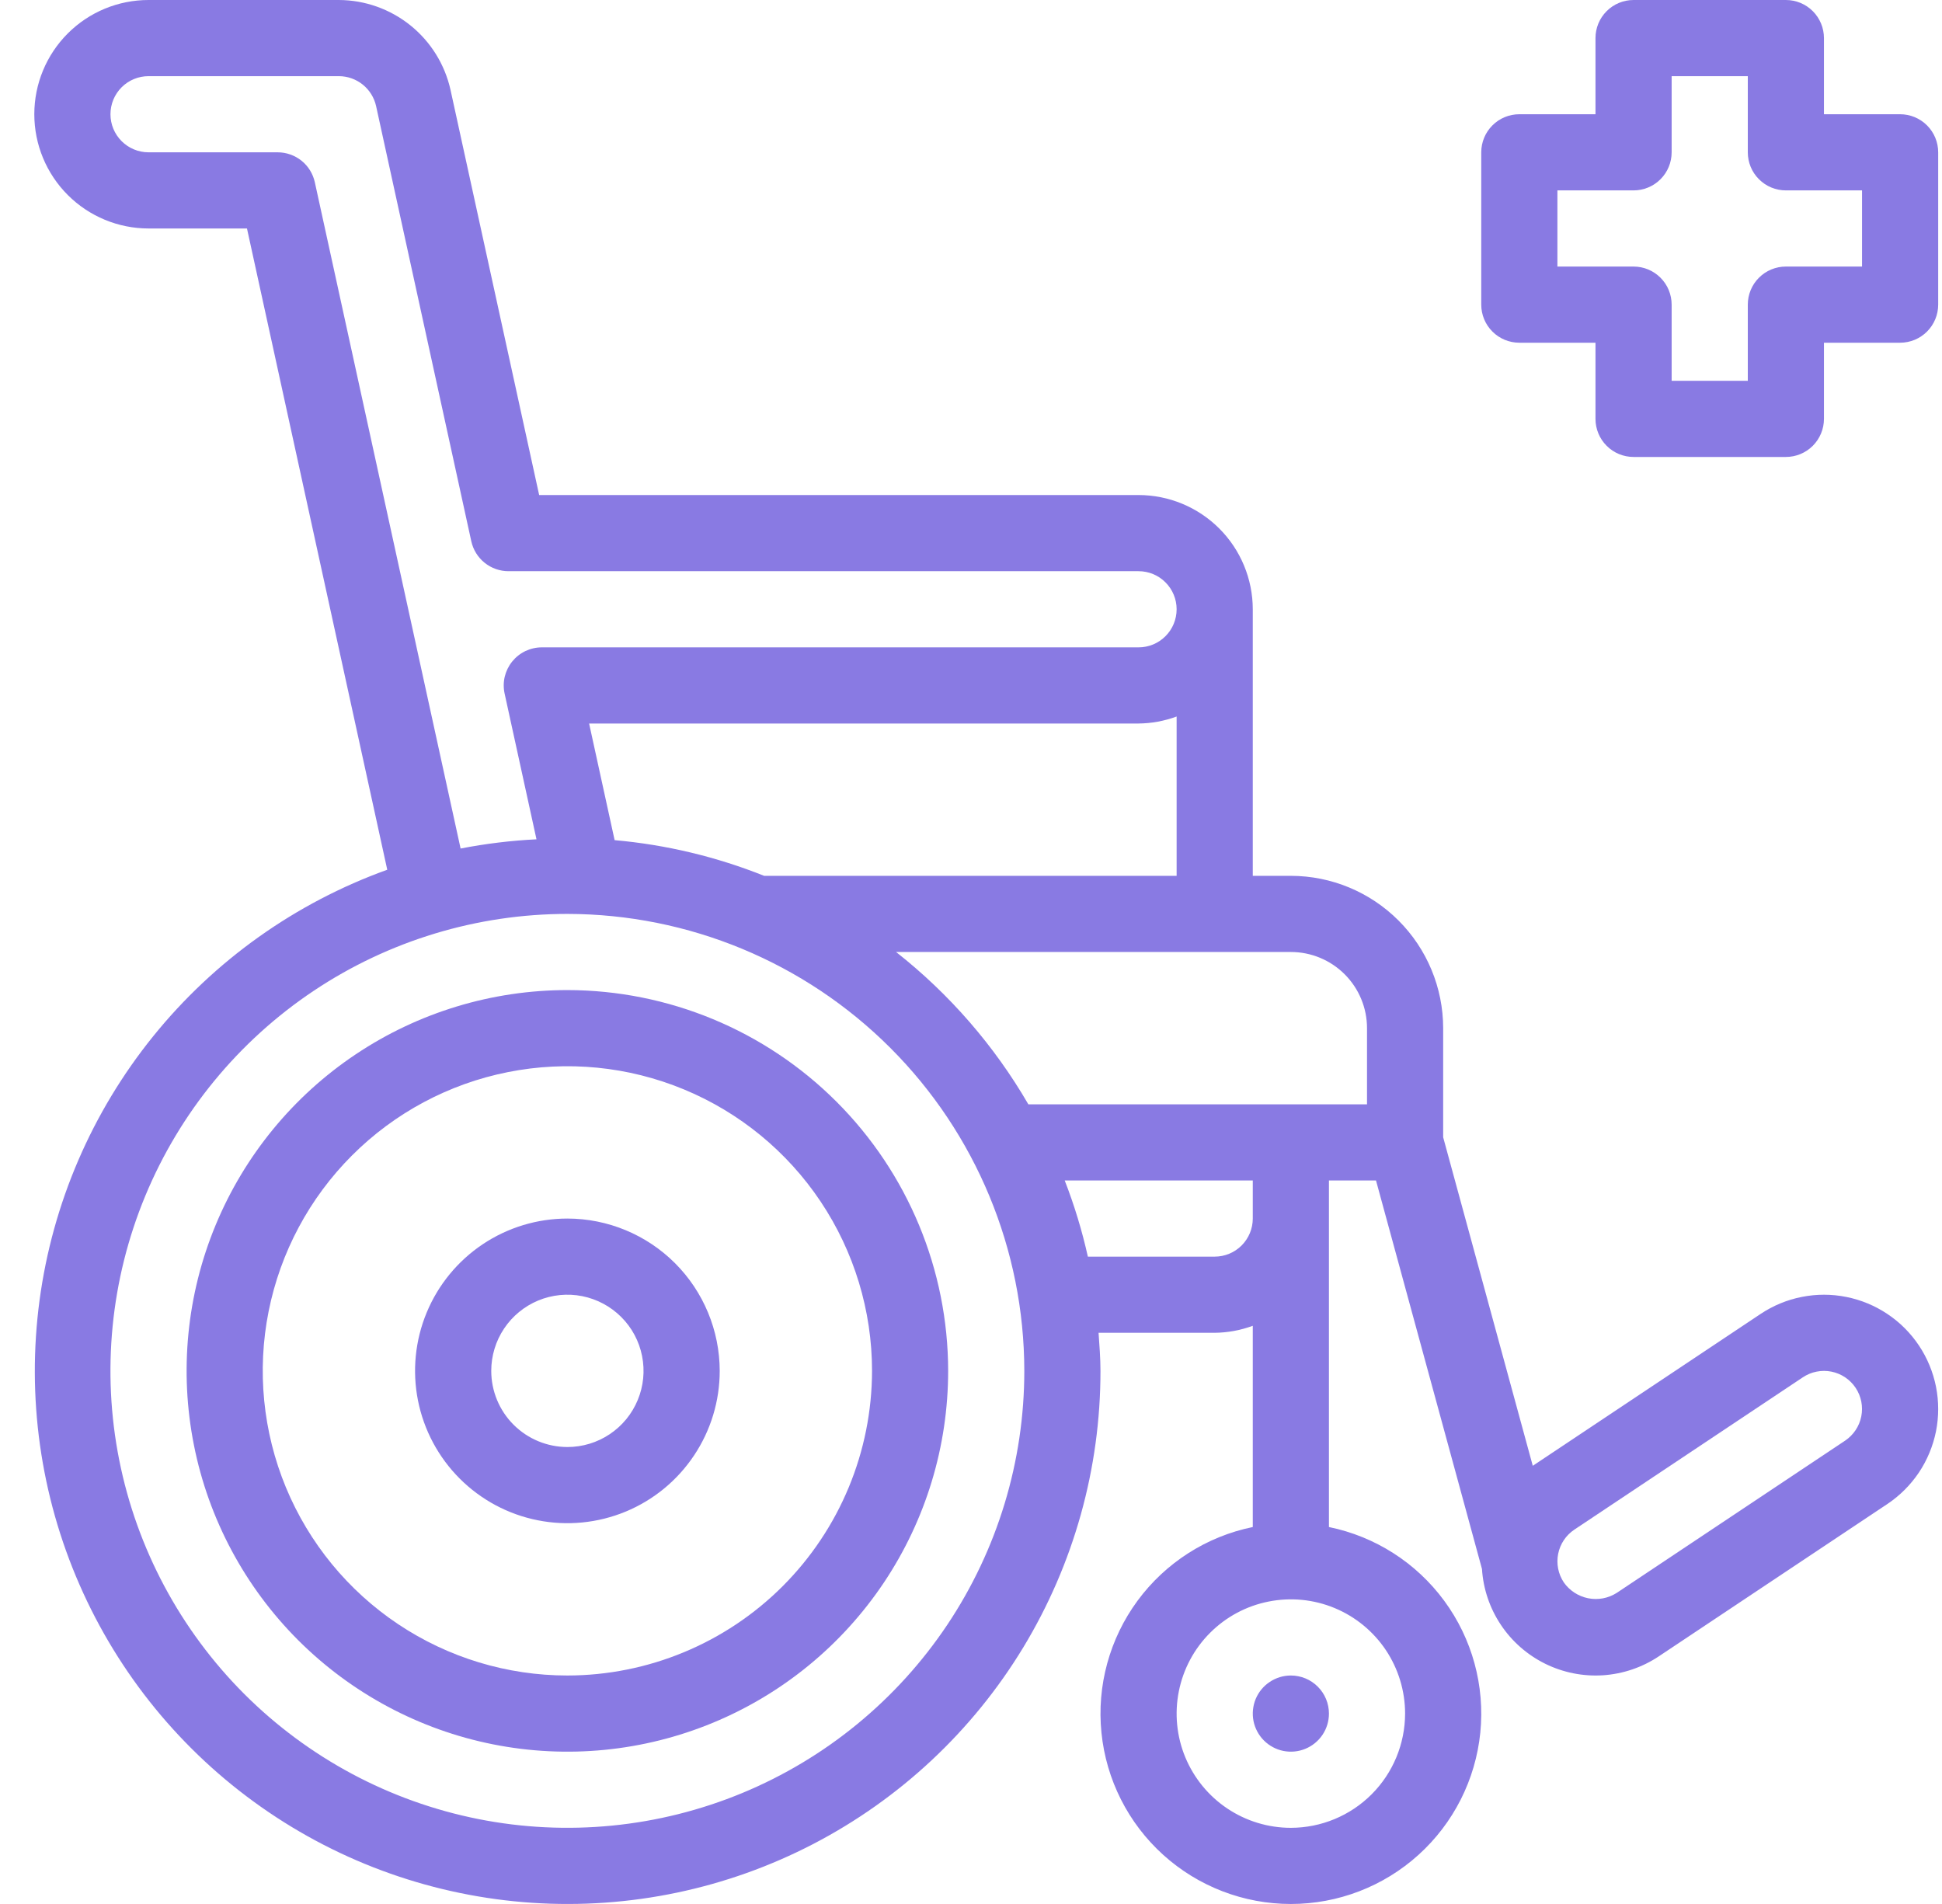 <svg width="51" height="50" viewBox="0 0 51 50" fill="none" xmlns="http://www.w3.org/2000/svg">
<path d="M39.9 9H41.9V11C41.9 11.265 42.005 11.52 42.193 11.707C42.38 11.895 42.635 12 42.9 12H46.9C47.165 12 47.419 11.895 47.607 11.707C47.794 11.52 47.9 11.265 47.9 11V9H49.9C50.165 9 50.419 8.895 50.607 8.707C50.794 8.52 50.9 8.265 50.9 8V4C50.9 3.735 50.794 3.48 50.607 3.293C50.419 3.105 50.165 3 49.9 3H47.9V1C47.9 0.735 47.794 0.48 47.607 0.293C47.419 0.105 47.165 0 46.9 0H42.9C42.635 0 42.38 0.105 42.193 0.293C42.005 0.48 41.9 0.735 41.9 1V3H39.9C39.635 3 39.38 3.105 39.193 3.293C39.005 3.48 38.9 3.735 38.9 4V8C38.9 8.265 39.005 8.52 39.193 8.707C39.38 8.895 39.635 9 39.9 9ZM40.9 5H42.9C43.165 5 43.42 4.895 43.607 4.707C43.795 4.52 43.9 4.265 43.9 4V2H45.9V4C45.9 4.265 46.005 4.52 46.193 4.707C46.38 4.895 46.635 5 46.9 5H48.9V7H46.9C46.635 7 46.38 7.105 46.193 7.293C46.005 7.48 45.9 7.735 45.9 8V10H43.9V8C43.9 7.735 43.795 7.48 43.607 7.293C43.42 7.105 43.165 7 42.9 7H40.9V5ZM14.901 26C12.923 26 10.989 26.586 9.345 27.685C7.7 28.784 6.419 30.346 5.662 32.173C4.905 34 4.707 36.011 5.093 37.951C5.478 39.891 6.431 41.672 7.829 43.071C9.228 44.469 11.01 45.422 12.949 45.808C14.889 46.194 16.9 45.996 18.727 45.239C20.555 44.482 22.116 43.2 23.215 41.556C24.314 39.911 24.9 37.978 24.9 36C24.898 33.349 23.843 30.807 21.968 28.932C20.094 27.058 17.552 26.003 14.901 26ZM14.901 44C13.318 44 11.772 43.531 10.456 42.652C9.14 41.773 8.115 40.523 7.509 39.062C6.904 37.6 6.745 35.991 7.054 34.439C7.363 32.888 8.125 31.462 9.244 30.343C10.362 29.224 11.788 28.462 13.34 28.154C14.892 27.845 16.5 28.003 17.962 28.609C19.424 29.214 20.673 30.24 21.552 31.555C22.431 32.871 22.901 34.418 22.901 36C22.898 38.121 22.054 40.154 20.555 41.654C19.055 43.154 17.021 43.998 14.901 44Z" fill="#897AE3"/>
<path d="M14.901 32C14.109 32 13.336 32.235 12.678 32.674C12.021 33.114 11.508 33.738 11.205 34.469C10.902 35.2 10.823 36.004 10.977 36.78C11.132 37.556 11.513 38.269 12.072 38.828C12.632 39.388 13.344 39.769 14.12 39.923C14.896 40.078 15.7 39.998 16.431 39.696C17.162 39.393 17.787 38.88 18.226 38.222C18.666 37.565 18.901 36.791 18.901 36C18.899 34.94 18.477 33.923 17.728 33.173C16.978 32.423 15.961 32.001 14.901 32ZM12.901 36C12.901 35.604 13.018 35.218 13.238 34.889C13.457 34.56 13.77 34.304 14.135 34.152C14.501 34.001 14.903 33.961 15.291 34.038C15.679 34.116 16.035 34.306 16.315 34.586C16.595 34.865 16.785 35.222 16.862 35.61C16.939 35.998 16.9 36.4 16.748 36.765C16.597 37.131 16.341 37.443 16.012 37.663C15.683 37.883 15.296 38 14.901 38C14.37 37.999 13.862 37.789 13.487 37.414C13.112 37.039 12.901 36.53 12.901 36ZM33.9 44C33.702 44 33.509 44.059 33.345 44.169C33.18 44.278 33.052 44.435 32.976 44.617C32.901 44.8 32.881 45.001 32.919 45.195C32.958 45.389 33.053 45.567 33.193 45.707C33.333 45.847 33.511 45.942 33.705 45.981C33.899 46.019 34.1 46 34.283 45.924C34.466 45.848 34.622 45.72 34.732 45.556C34.842 45.391 34.9 45.198 34.9 45C34.9 44.735 34.795 44.48 34.607 44.293C34.42 44.105 34.165 44 33.9 44Z" fill="#897AE3"/>
<path d="M50.396 35.337C50.178 35.009 49.897 34.727 49.569 34.508C49.242 34.289 48.875 34.136 48.488 34.059C48.102 33.981 47.704 33.981 47.318 34.058C46.931 34.134 46.564 34.286 46.236 34.505L40.253 38.493L37.9 29.866V27C37.899 25.939 37.477 24.923 36.727 24.173C35.977 23.423 34.961 23.001 33.9 23H32.9V16C32.899 15.205 32.583 14.442 32.021 13.88C31.458 13.317 30.696 13.001 29.9 13H14.159L11.831 2.359C11.682 1.692 11.311 1.095 10.779 0.667C10.246 0.238 9.584 0.003 8.901 -0H3.901C3.105 -0 2.342 0.316 1.78 0.878C1.217 1.441 0.901 2.204 0.901 3C0.901 3.795 1.217 4.558 1.78 5.121C2.342 5.683 3.105 6 3.901 6H6.486L10.17 22.84C7.759 23.708 5.632 25.221 4.022 27.214C2.412 29.207 1.38 31.604 1.039 34.144C0.698 36.683 1.061 39.268 2.088 41.615C3.115 43.963 4.766 45.983 6.863 47.456C8.96 48.93 11.421 49.799 13.977 49.969C16.534 50.139 19.088 49.604 21.362 48.422C23.635 47.24 25.541 45.457 26.87 43.267C28.199 41.076 28.902 38.562 28.9 36C28.9 35.663 28.873 35.332 28.85 35H31.9C32.242 34.997 32.58 34.934 32.9 34.816V40.101C31.686 40.349 30.608 41.039 29.873 42.037C29.139 43.035 28.801 44.27 28.926 45.502C29.05 46.735 29.628 47.878 30.547 48.709C31.466 49.54 32.661 50 33.9 50C35.139 50 36.334 49.54 37.253 48.709C38.172 47.878 38.75 46.735 38.875 45.502C38.999 44.27 38.662 43.035 37.927 42.037C37.193 41.039 36.114 40.349 34.9 40.101V31H36.136L38.919 41.202C38.952 41.726 39.123 42.232 39.415 42.669C39.706 43.106 40.108 43.458 40.579 43.691C41.05 43.923 41.573 44.028 42.097 43.994C42.621 43.959 43.127 43.788 43.564 43.496L49.564 39.497C49.892 39.278 50.173 38.997 50.393 38.67C50.612 38.343 50.764 37.975 50.842 37.589C50.919 37.203 50.919 36.805 50.843 36.419C50.766 36.032 50.615 35.665 50.396 35.337ZM48.455 37.833L42.454 41.833C42.232 41.973 41.964 42.023 41.706 41.971C41.448 41.919 41.219 41.77 41.068 41.555C40.921 41.334 40.868 41.064 40.92 40.804C40.972 40.544 41.125 40.316 41.345 40.169L47.346 36.169C47.455 36.096 47.578 36.045 47.707 36.02C47.836 35.994 47.968 35.994 48.097 36.02C48.225 36.046 48.348 36.097 48.457 36.17C48.566 36.243 48.659 36.337 48.732 36.446C48.879 36.667 48.932 36.937 48.88 37.197C48.828 37.457 48.675 37.685 48.455 37.833ZM32.9 32C32.9 32.265 32.794 32.519 32.607 32.707C32.42 32.894 32.165 33 31.9 33H28.569C28.417 32.319 28.214 31.65 27.961 31H32.9V32ZM26.9 36C26.9 38.373 26.197 40.693 24.878 42.667C23.559 44.64 21.685 46.178 19.493 47.086C17.3 47.994 14.887 48.232 12.559 47.769C10.232 47.306 8.094 46.163 6.415 44.485C4.737 42.806 3.594 40.668 3.131 38.341C2.668 36.013 2.906 33.6 3.814 31.408C4.723 29.215 6.261 27.341 8.234 26.022C10.207 24.704 12.527 24 14.901 24C18.082 24.004 21.132 25.269 23.382 27.519C25.631 29.768 26.897 32.819 26.9 36ZM7.291 4H3.901C3.636 4 3.381 3.894 3.194 3.707C3.006 3.519 2.901 3.265 2.901 3C2.901 2.734 3.006 2.48 3.194 2.292C3.381 2.105 3.636 2 3.901 2H8.901C9.129 2.001 9.349 2.079 9.527 2.222C9.704 2.365 9.828 2.564 9.877 2.786L12.377 14.214C12.426 14.437 12.549 14.636 12.727 14.779C12.905 14.922 13.126 15 13.354 15H29.9C30.166 15 30.42 15.105 30.607 15.293C30.795 15.48 30.9 15.735 30.9 16C30.9 16.265 30.795 16.52 30.607 16.707C30.42 16.895 30.166 17 29.9 17H14.229C14.079 17 13.932 17.034 13.797 17.098C13.662 17.163 13.544 17.257 13.45 17.373C13.356 17.49 13.29 17.626 13.255 17.771C13.221 17.916 13.22 18.068 13.252 18.214L14.089 22.041C13.42 22.074 12.753 22.155 12.096 22.283L8.268 4.786C8.219 4.563 8.096 4.363 7.918 4.22C7.74 4.078 7.519 4 7.291 4ZM20.067 23C18.811 22.498 17.488 22.182 16.141 22.063L15.471 19H29.9C30.242 18.997 30.58 18.934 30.9 18.816V23H20.067ZM27.006 29C26.112 27.459 24.933 26.102 23.532 25H33.9C34.431 25 34.939 25.211 35.314 25.586C35.689 25.961 35.9 26.47 35.9 27V29H27.006ZM33.9 48C33.307 48 32.727 47.824 32.233 47.494C31.74 47.165 31.356 46.696 31.128 46.148C30.901 45.6 30.842 44.997 30.958 44.415C31.074 43.833 31.359 43.298 31.779 42.879C32.198 42.459 32.733 42.173 33.315 42.058C33.897 41.942 34.5 42.001 35.048 42.228C35.596 42.455 36.065 42.84 36.395 43.333C36.724 43.827 36.9 44.407 36.9 45C36.899 45.795 36.583 46.558 36.021 47.12C35.458 47.683 34.696 47.999 33.9 48Z" fill="#897AE3"/>
</svg>
